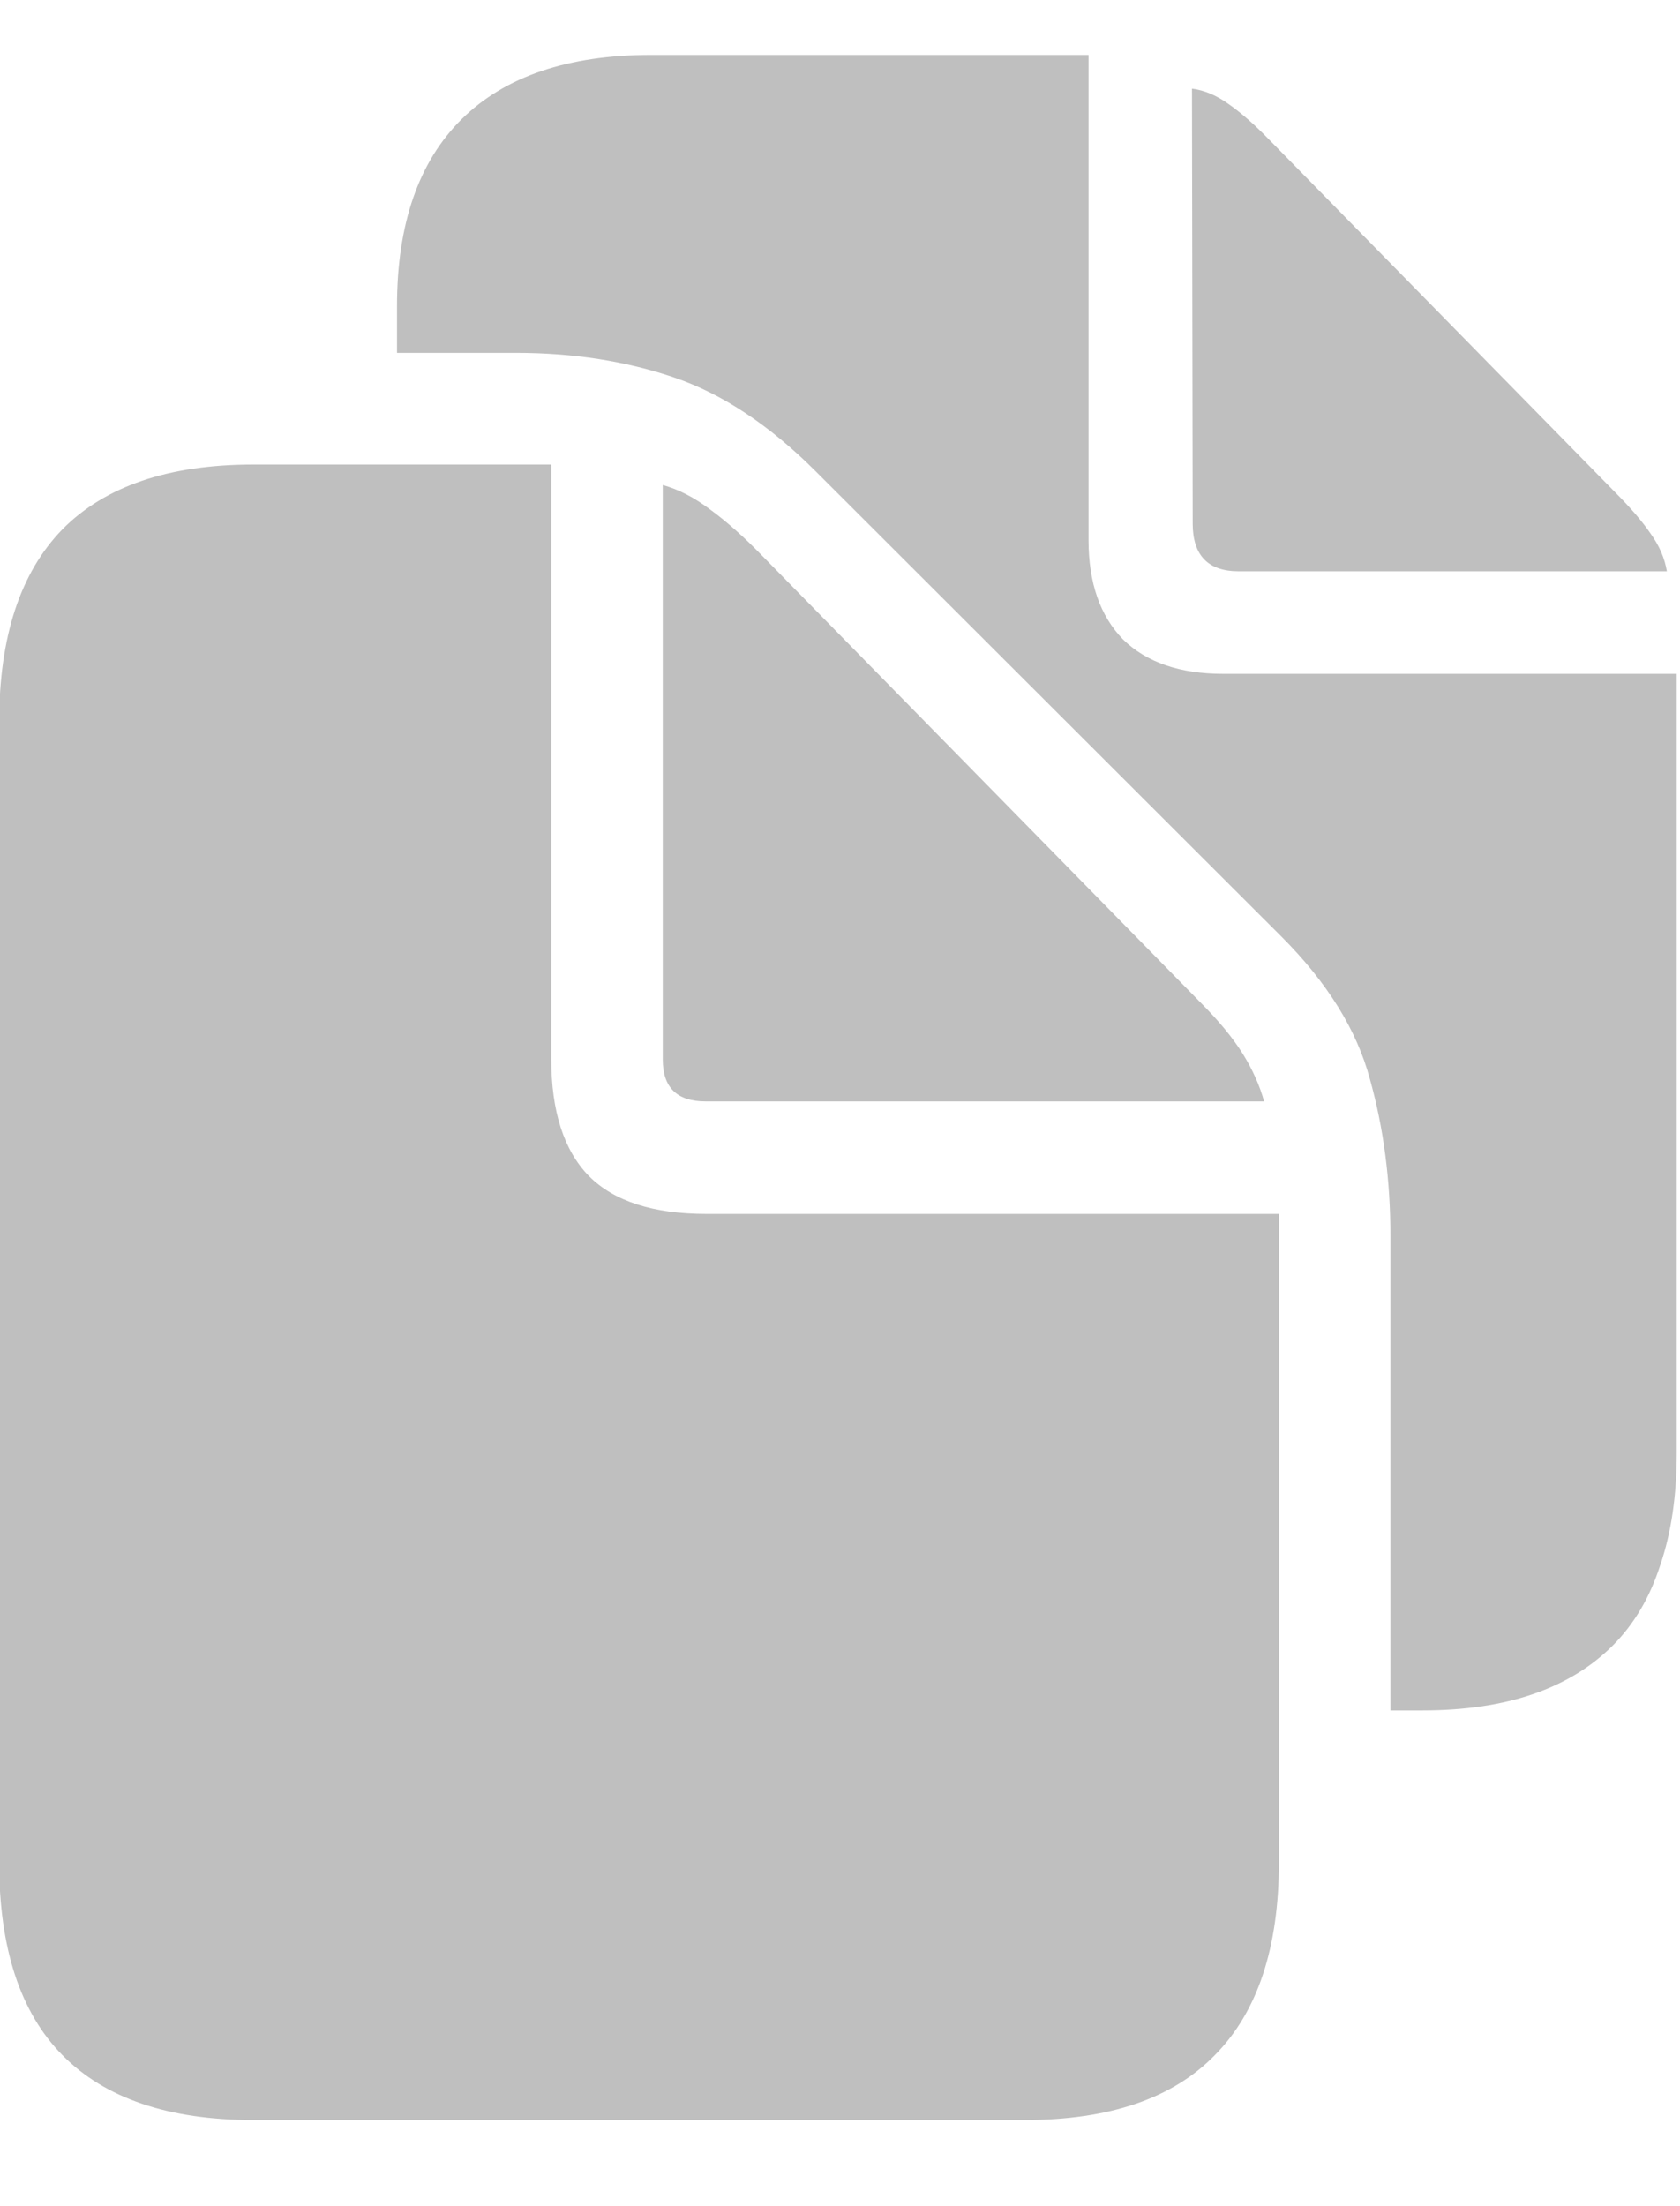 <svg width="16" height="21" viewBox="0 0 16 21" fill="none" xmlns="http://www.w3.org/2000/svg">
<path d="M2.414 20.18C1.607 20.18 1 19.974 0.594 19.562C0.193 19.156 -0.008 18.544 -0.008 17.727V6.875C-0.008 6.062 0.193 5.451 0.594 5.039C1 4.628 1.607 4.422 2.414 4.422H5.25V10.078C5.25 10.578 5.37 10.95 5.609 11.195C5.849 11.435 6.221 11.555 6.727 11.555H12.18V17.727C12.18 18.539 11.977 19.151 11.57 19.562C11.169 19.974 10.565 20.18 9.758 20.18H2.414ZM6.719 10.484C6.448 10.484 6.312 10.352 6.312 10.086V4.617C6.464 4.659 6.615 4.737 6.766 4.852C6.922 4.966 7.086 5.112 7.258 5.289L11.43 9.539C11.607 9.716 11.742 9.88 11.836 10.031C11.93 10.182 11.997 10.333 12.039 10.484H6.719ZM13.242 16.281V11.766C13.242 11.234 13.177 10.737 13.047 10.273C12.922 9.805 12.641 9.352 12.203 8.914L7.766 4.484C7.328 4.047 6.88 3.75 6.422 3.594C5.964 3.438 5.461 3.359 4.914 3.359H3.781V2.914C3.781 2.133 3.987 1.539 4.398 1.133C4.81 0.727 5.411 0.523 6.203 0.523H10.367V5.141C10.367 5.547 10.477 5.862 10.695 6.086C10.919 6.305 11.237 6.414 11.648 6.414H15.969V13.828C15.969 14.234 15.917 14.591 15.812 14.898C15.713 15.206 15.562 15.461 15.359 15.664C15.156 15.867 14.904 16.021 14.602 16.125C14.3 16.229 13.948 16.281 13.547 16.281H13.242ZM11.797 5.438C11.505 5.438 11.359 5.286 11.359 4.984L11.352 0.844C11.471 0.859 11.588 0.909 11.703 0.992C11.823 1.076 11.95 1.188 12.086 1.328L15.391 4.695C15.531 4.836 15.641 4.964 15.719 5.078C15.802 5.193 15.854 5.312 15.875 5.438H11.797Z" fill="#BFBFBF"/>
</svg>
